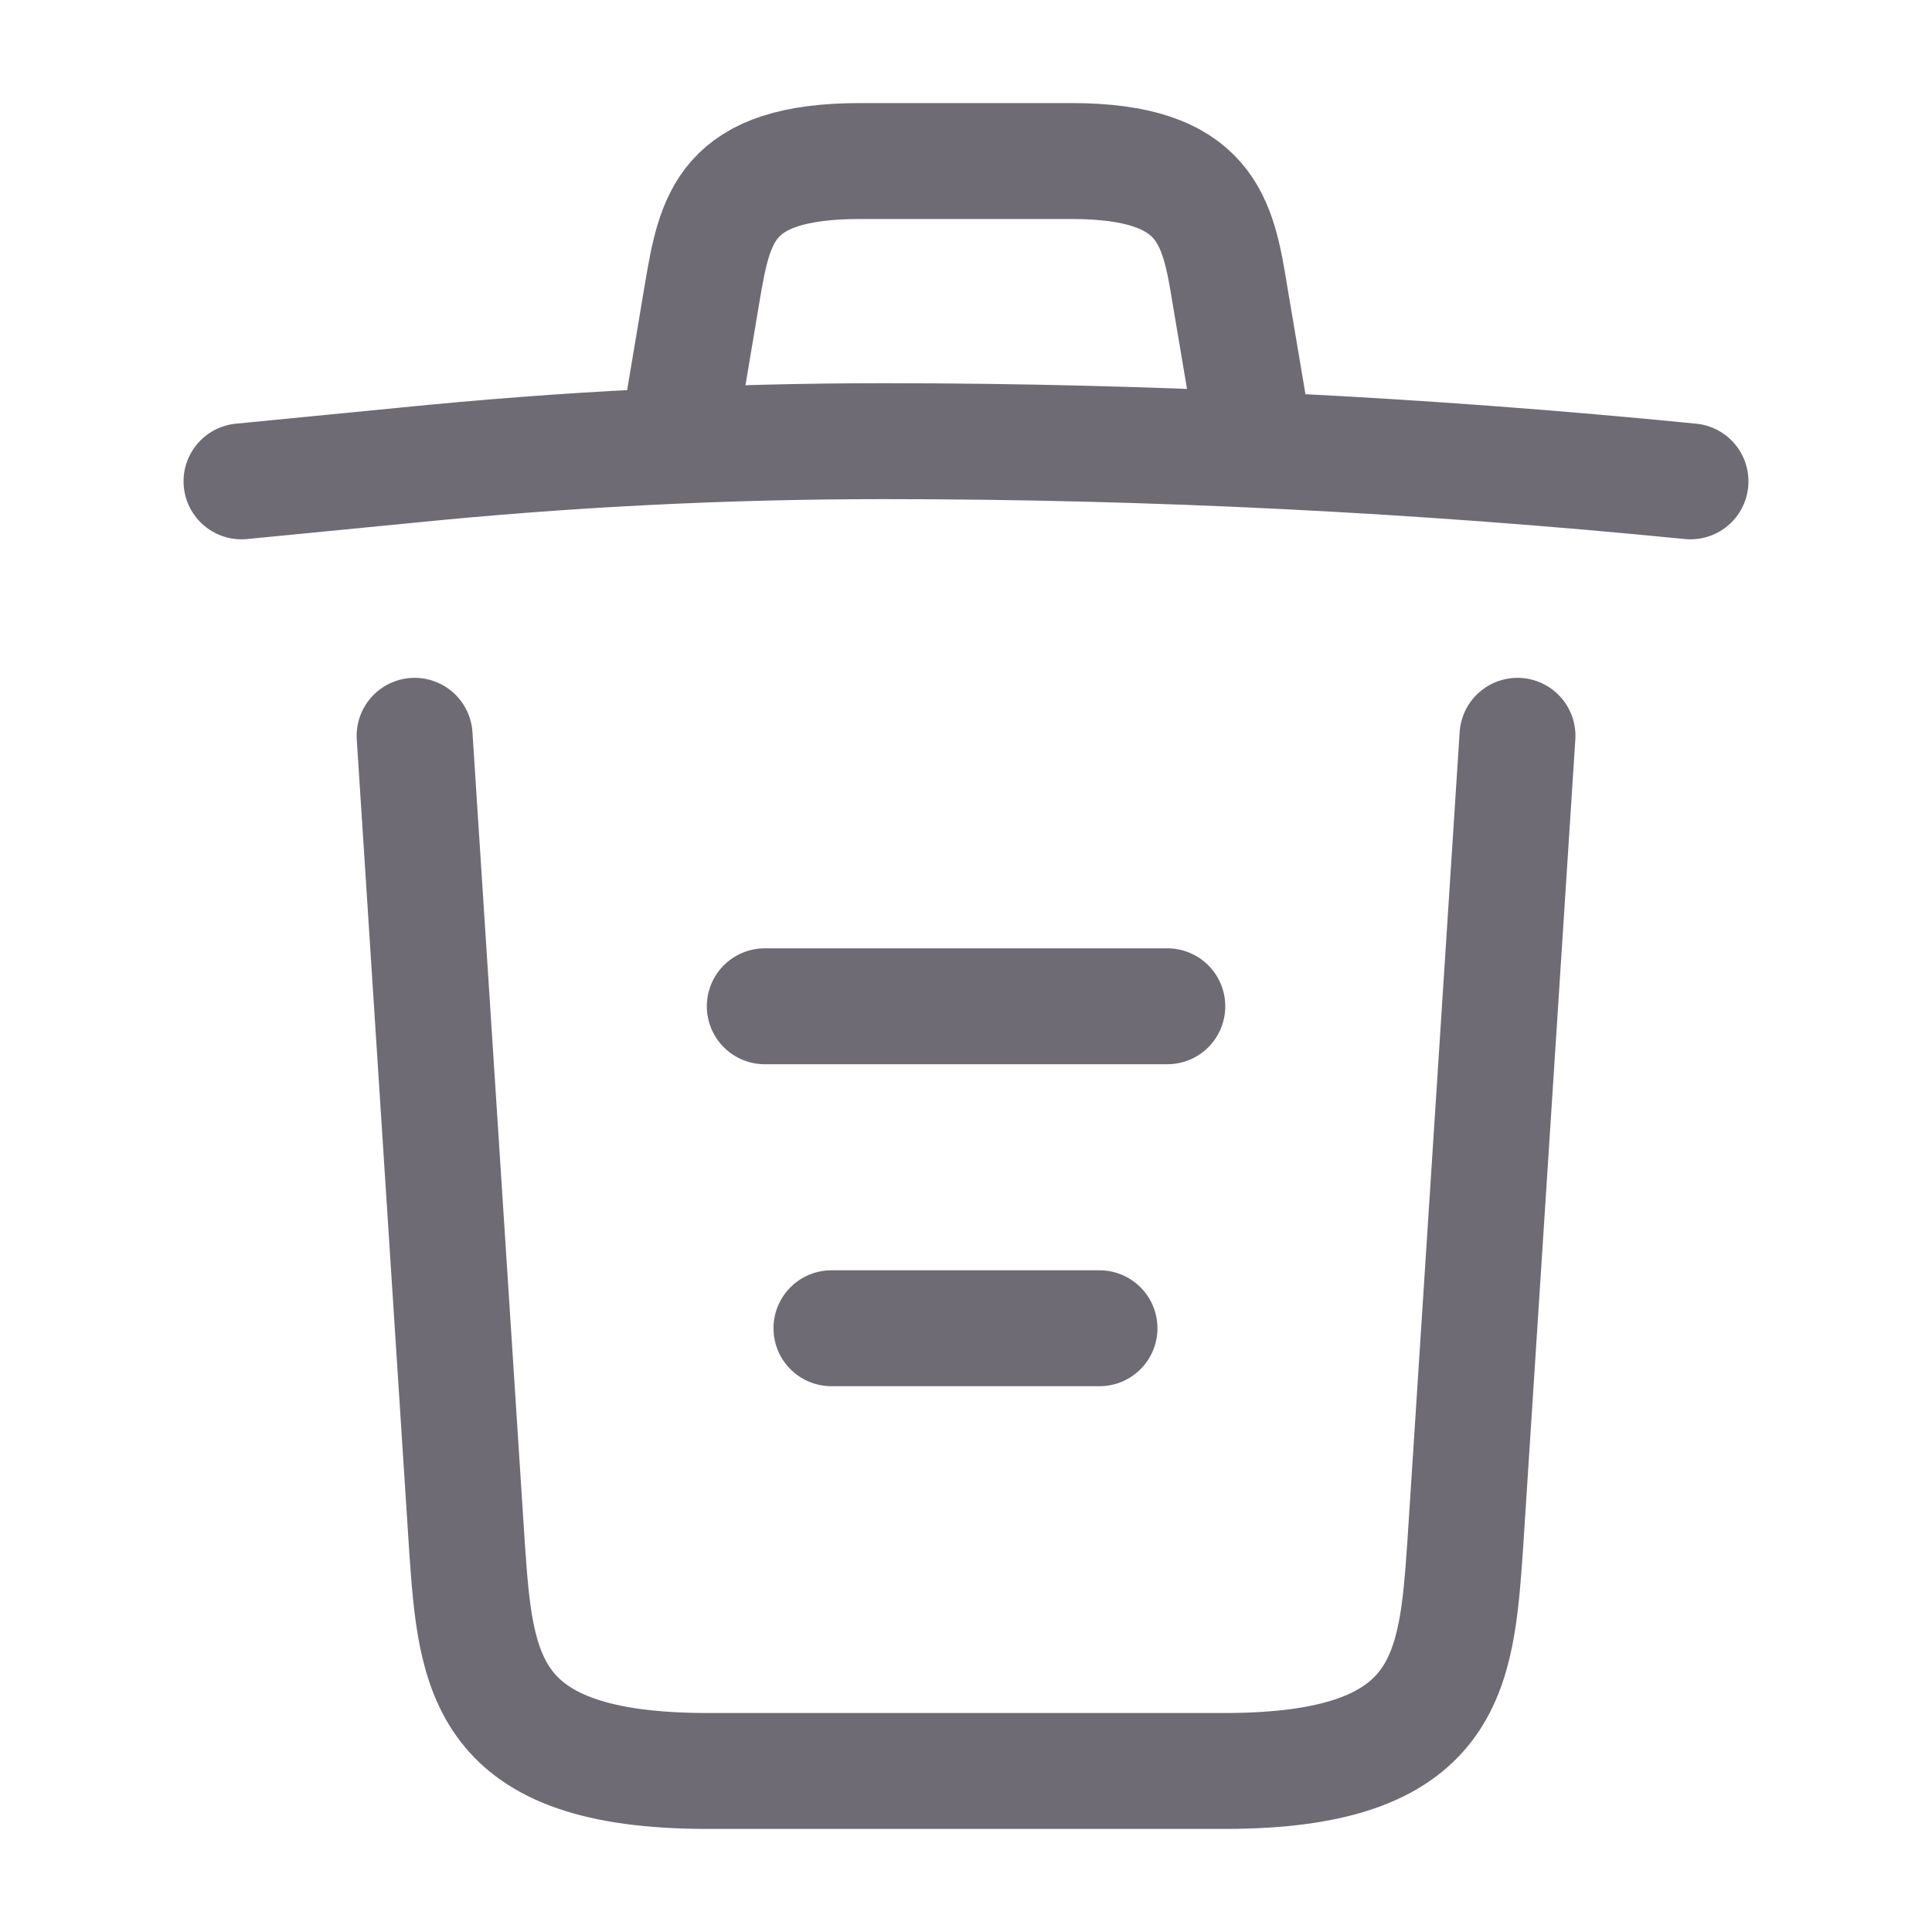 <svg width="20" height="20" viewBox="0 0 20 20" fill="none" xmlns="http://www.w3.org/2000/svg">
<path d="M17.5 4.983C14.725 4.708 11.933 4.567 9.15 4.567C7.5 4.567 5.85 4.65 4.2 4.817L2.5 4.983" stroke="#6F6B74" stroke-width="1.2" stroke-linecap="round" stroke-linejoin="round"/>
<path d="M7.083 4.142L7.266 3.05C7.4 2.258 7.5 1.667 8.908 1.667H11.091C12.5 1.667 12.608 2.292 12.733 3.058L12.916 4.142" stroke="#6F6B74" stroke-width="1.2" stroke-linecap="round" stroke-linejoin="round"/>
<path d="M15.709 7.617L15.167 16.008C15.075 17.317 15 18.333 12.675 18.333H7.325C5 18.333 4.925 17.317 4.834 16.008L4.292 7.617" stroke="#6F6B74" stroke-width="1.2" stroke-linecap="round" stroke-linejoin="round"/>
<path d="M8.607 13.75H11.382" stroke="#6F6B74" stroke-width="1.2" stroke-linecap="round" stroke-linejoin="round"/>
<path d="M7.917 10.417H12.084" stroke="#6F6B74" stroke-width="1.2" stroke-linecap="round" stroke-linejoin="round"/>
</svg>
